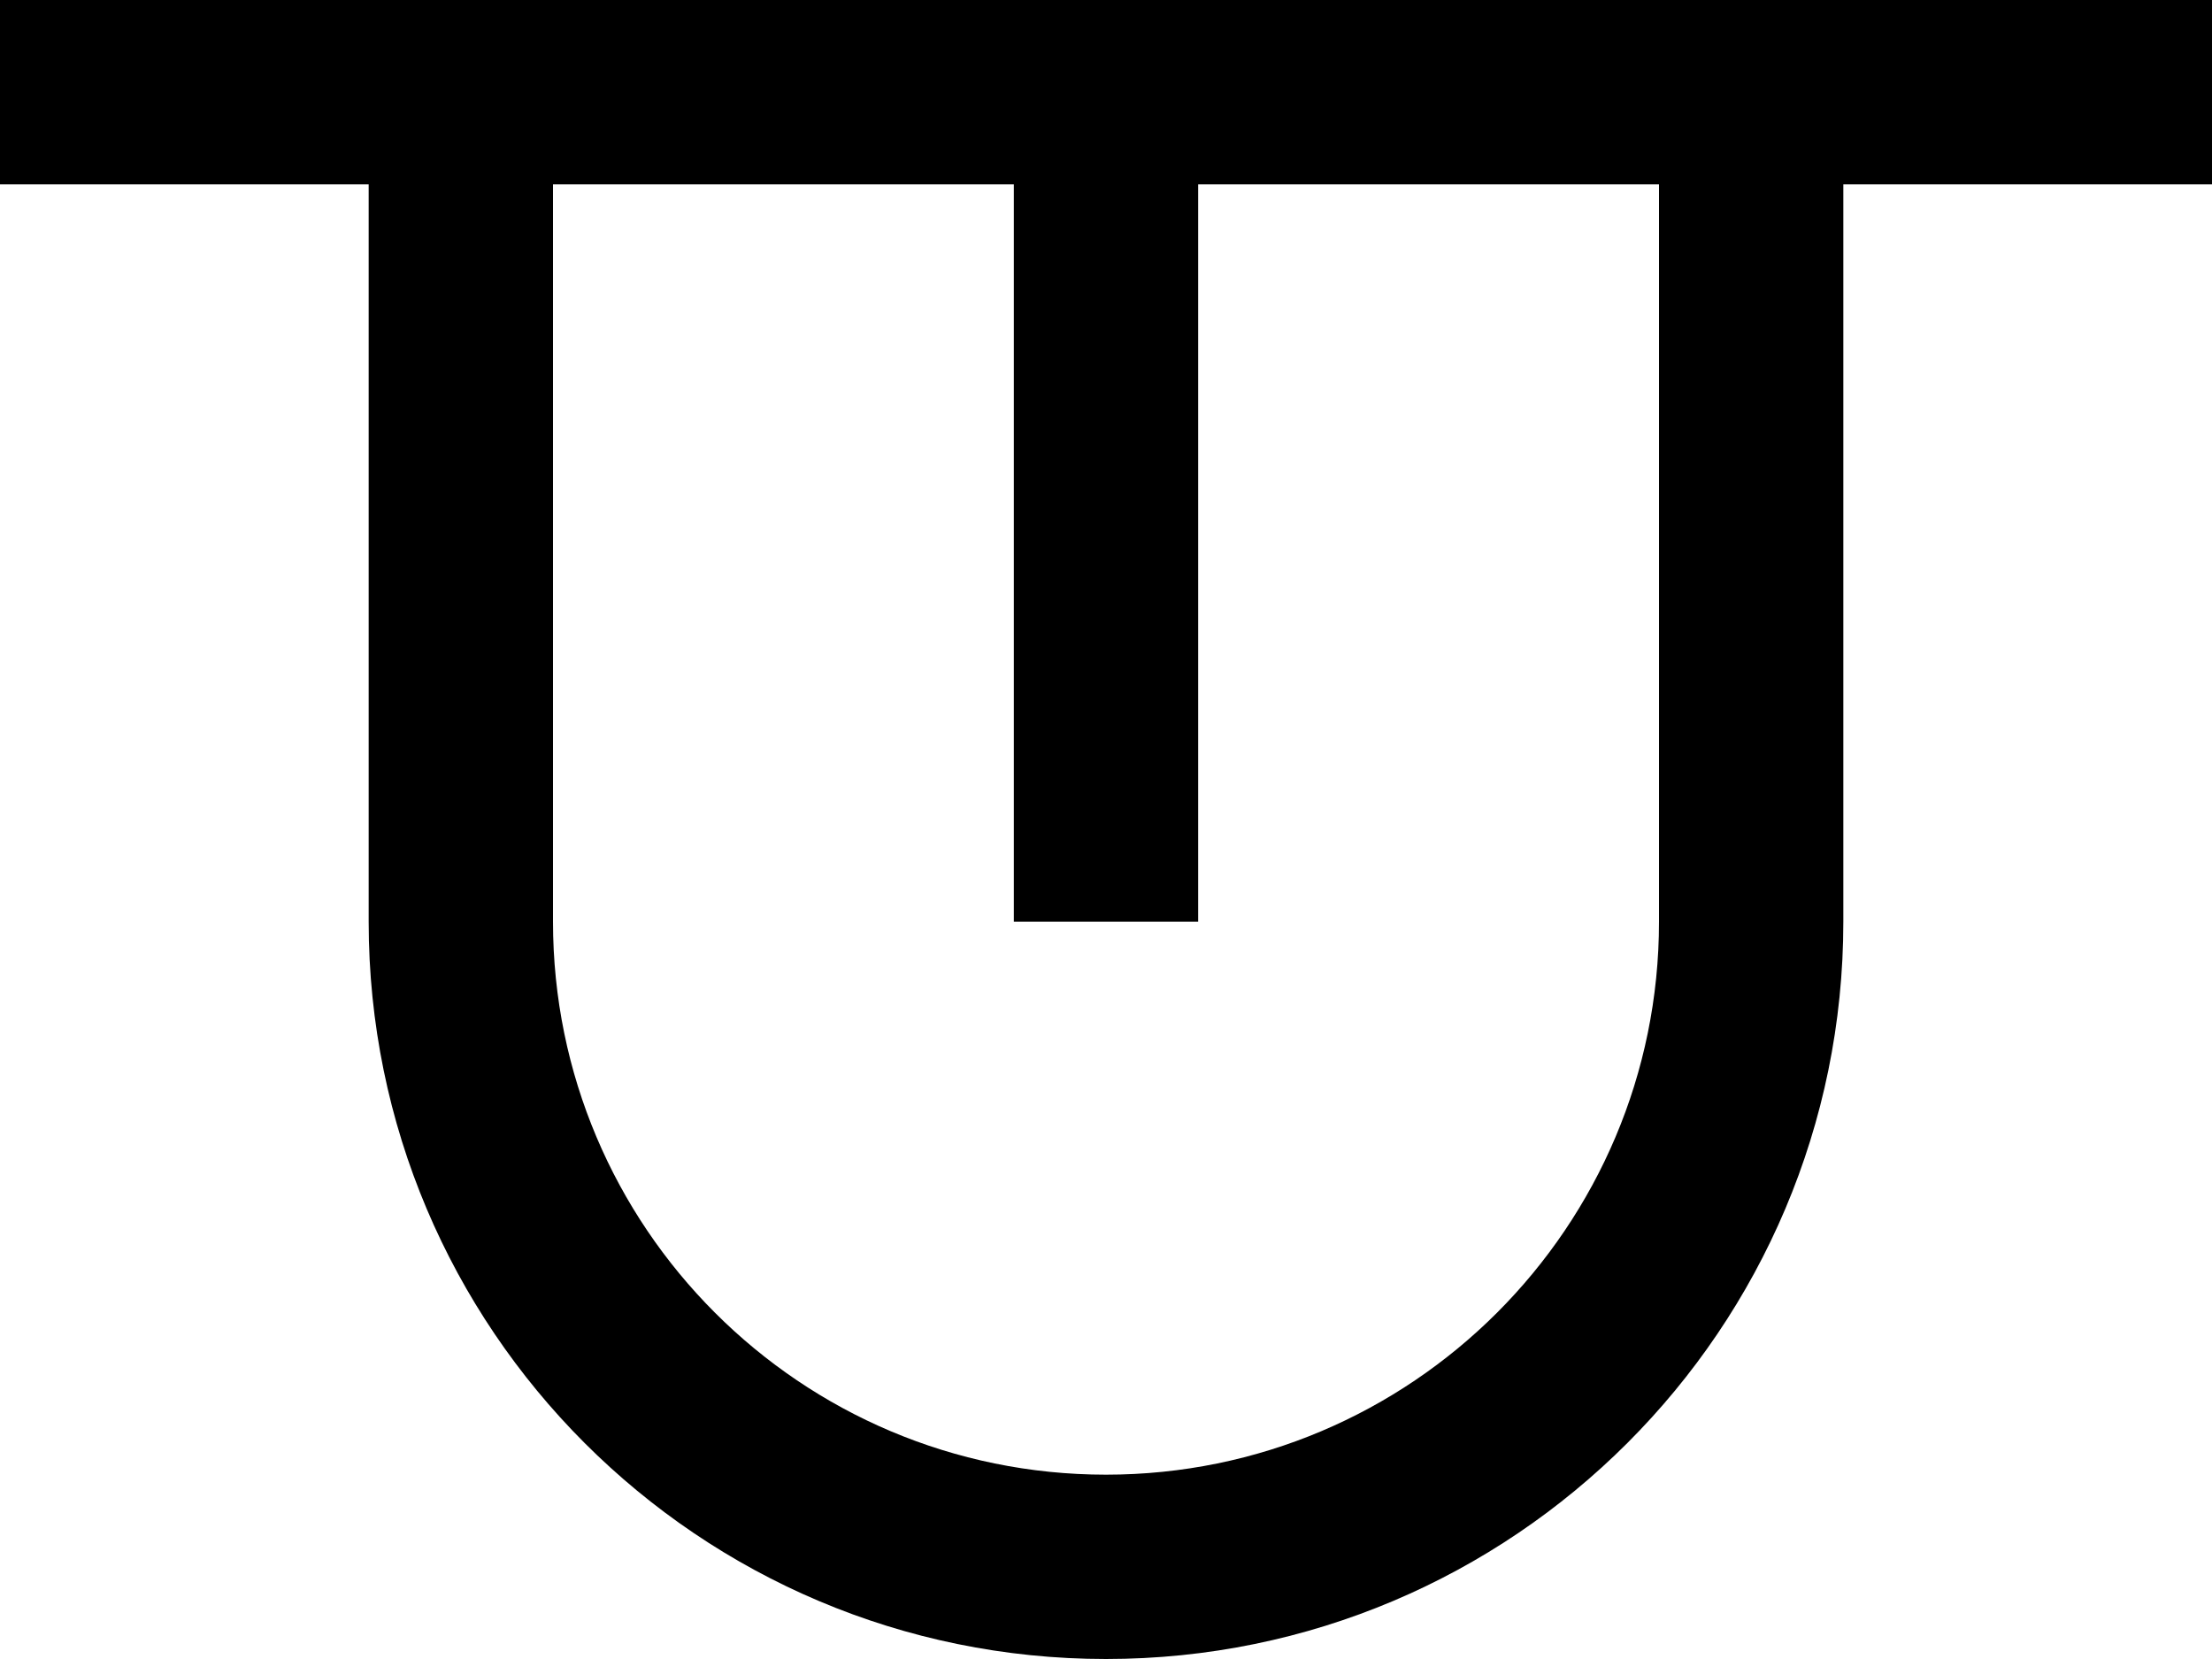 ﻿<?xml version="1.0" encoding="utf-8"?>
<svg version="1.1" xmlns:xlink="http://www.w3.org/1999/xlink" width="24px" height="18px" xmlns="http://www.w3.org/2000/svg">
  <defs>
    <pattern id="BGPattern" patternUnits="userSpaceOnUse" alignment="0 0" imageRepeat="None" />
    <mask fill="white" id="Clip4319">
      <path d="M 24 0  L 0 0  L 0 2  L 4 2  L 4 10  C 4 14.418  7.582 18  12 18  C 16.418 18  20 14.418  20 10  L 20 2  L 24 2  L 24 0  Z M 18 2  L 18 10  C 18 13.314  15.314 16  12 16  C 8.686 16  6 13.314  6 10  L 6 2  L 11 2  L 11 10  L 13 10  L 13 2  L 18 2  Z " fill-rule="evenodd" />
    </mask>
  </defs>
  <g transform="matrix(1 0 0 1 -4 -4 )">
    <path d="M 24 0  L 0 0  L 0 2  L 4 2  L 4 10  C 4 14.418  7.582 18  12 18  C 16.418 18  20 14.418  20 10  L 20 2  L 24 2  L 24 0  Z M 18 2  L 18 10  C 18 13.314  15.314 16  12 16  C 8.686 16  6 13.314  6 10  L 6 2  L 11 2  L 11 10  L 13 10  L 13 2  L 18 2  Z " fill-rule="nonzero" fill="rgba(0, 0, 0, 1)" stroke="none" transform="matrix(1 0 0 1 4 4 )" class="fill" />
    <path d="M 24 0  L 0 0  L 0 2  L 4 2  L 4 10  C 4 14.418  7.582 18  12 18  C 16.418 18  20 14.418  20 10  L 20 2  L 24 2  L 24 0  Z " stroke-width="0" stroke-dasharray="0" stroke="rgba(255, 255, 255, 0)" fill="none" transform="matrix(1 0 0 1 4 4 )" class="stroke" mask="url(#Clip4319)" />
    <path d="M 18 2  L 18 10  C 18 13.314  15.314 16  12 16  C 8.686 16  6 13.314  6 10  L 6 2  L 11 2  L 11 10  L 13 10  L 13 2  L 18 2  Z " stroke-width="0" stroke-dasharray="0" stroke="rgba(255, 255, 255, 0)" fill="none" transform="matrix(1 0 0 1 4 4 )" class="stroke" mask="url(#Clip4319)" />
  </g>
</svg>